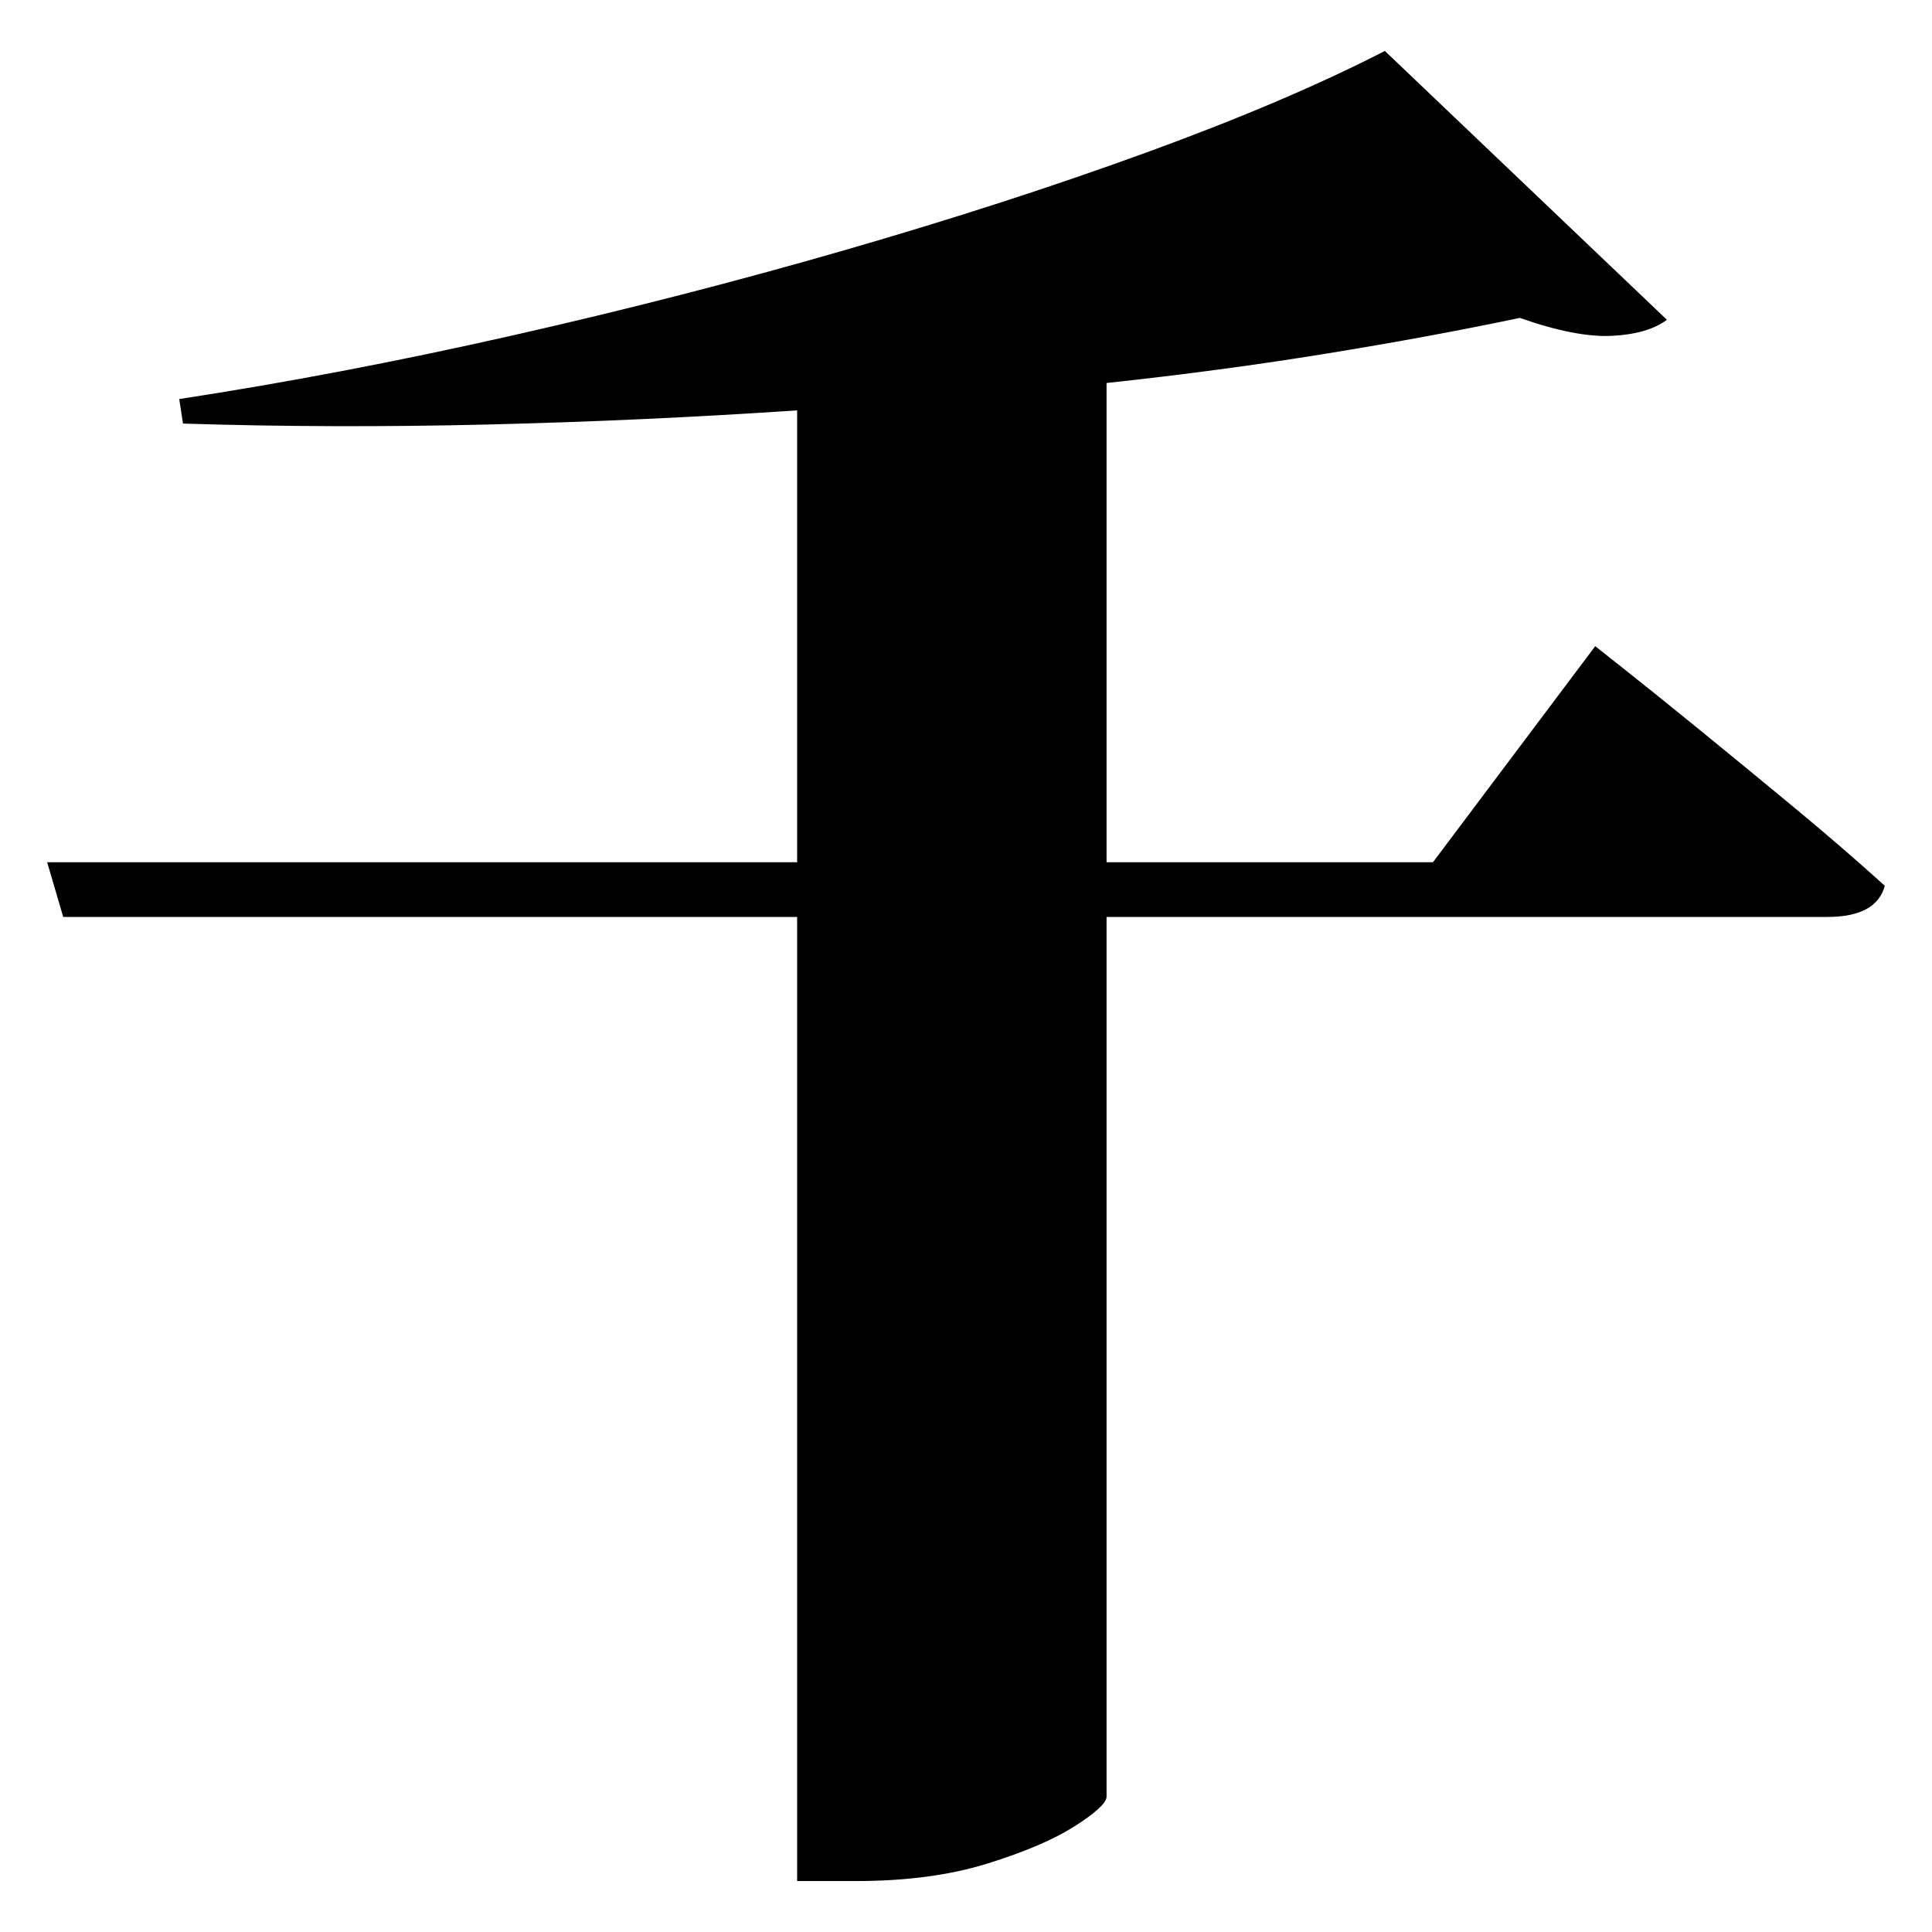 <?xml version="1.0" standalone="no"?>
<!DOCTYPE svg PUBLIC "-//W3C//DTD SVG 1.1//EN" "http://www.w3.org/Graphics/SVG/1.1/DTD/svg11.dtd" >
<svg xmlns="http://www.w3.org/2000/svg" xmlns:svg="http://www.w3.org/2000/svg" xmlns:xlink="http://www.w3.org/1999/xlink" viewBox="0 0 2048 2048" style=""><path d="M1691.0 685.0Q1691.0 685.0 1722.0 709.5Q1753.0 734.0 1801.5 773.5Q1850.0 813.0 1902.5 856.5Q1955.0 900.0 1998.0 939.0Q1989.0 972.0 1937.0 972.0H1173.0V1905.0Q1172.0 1915.0 1139.0 1936.0Q1106.0 1957.0 1046.5 1975.5Q987.0 1994.0 907.0 1994.0H845.0V972.0H67.0L50.0 914.0H845.0V435.0Q682.0 446.0 517.0 450.0Q352.0 454.0 194.0 449.0L190.0 423.0Q360.0 397.0 541.5 356.0Q723.0 315.0 896.0 265.0Q1069.0 215.0 1217.0 161.0Q1365.0 107.0 1468.0 54.0L1767.0 339.0Q1747.0 354.0 1709.0 356.0Q1671.0 358.0 1611.0 337.0Q1516.0 357.0 1405.0 375.0Q1294.0 393.0 1173.0 406.0V914.0H1519.0Z" fill="black"></path></svg>
